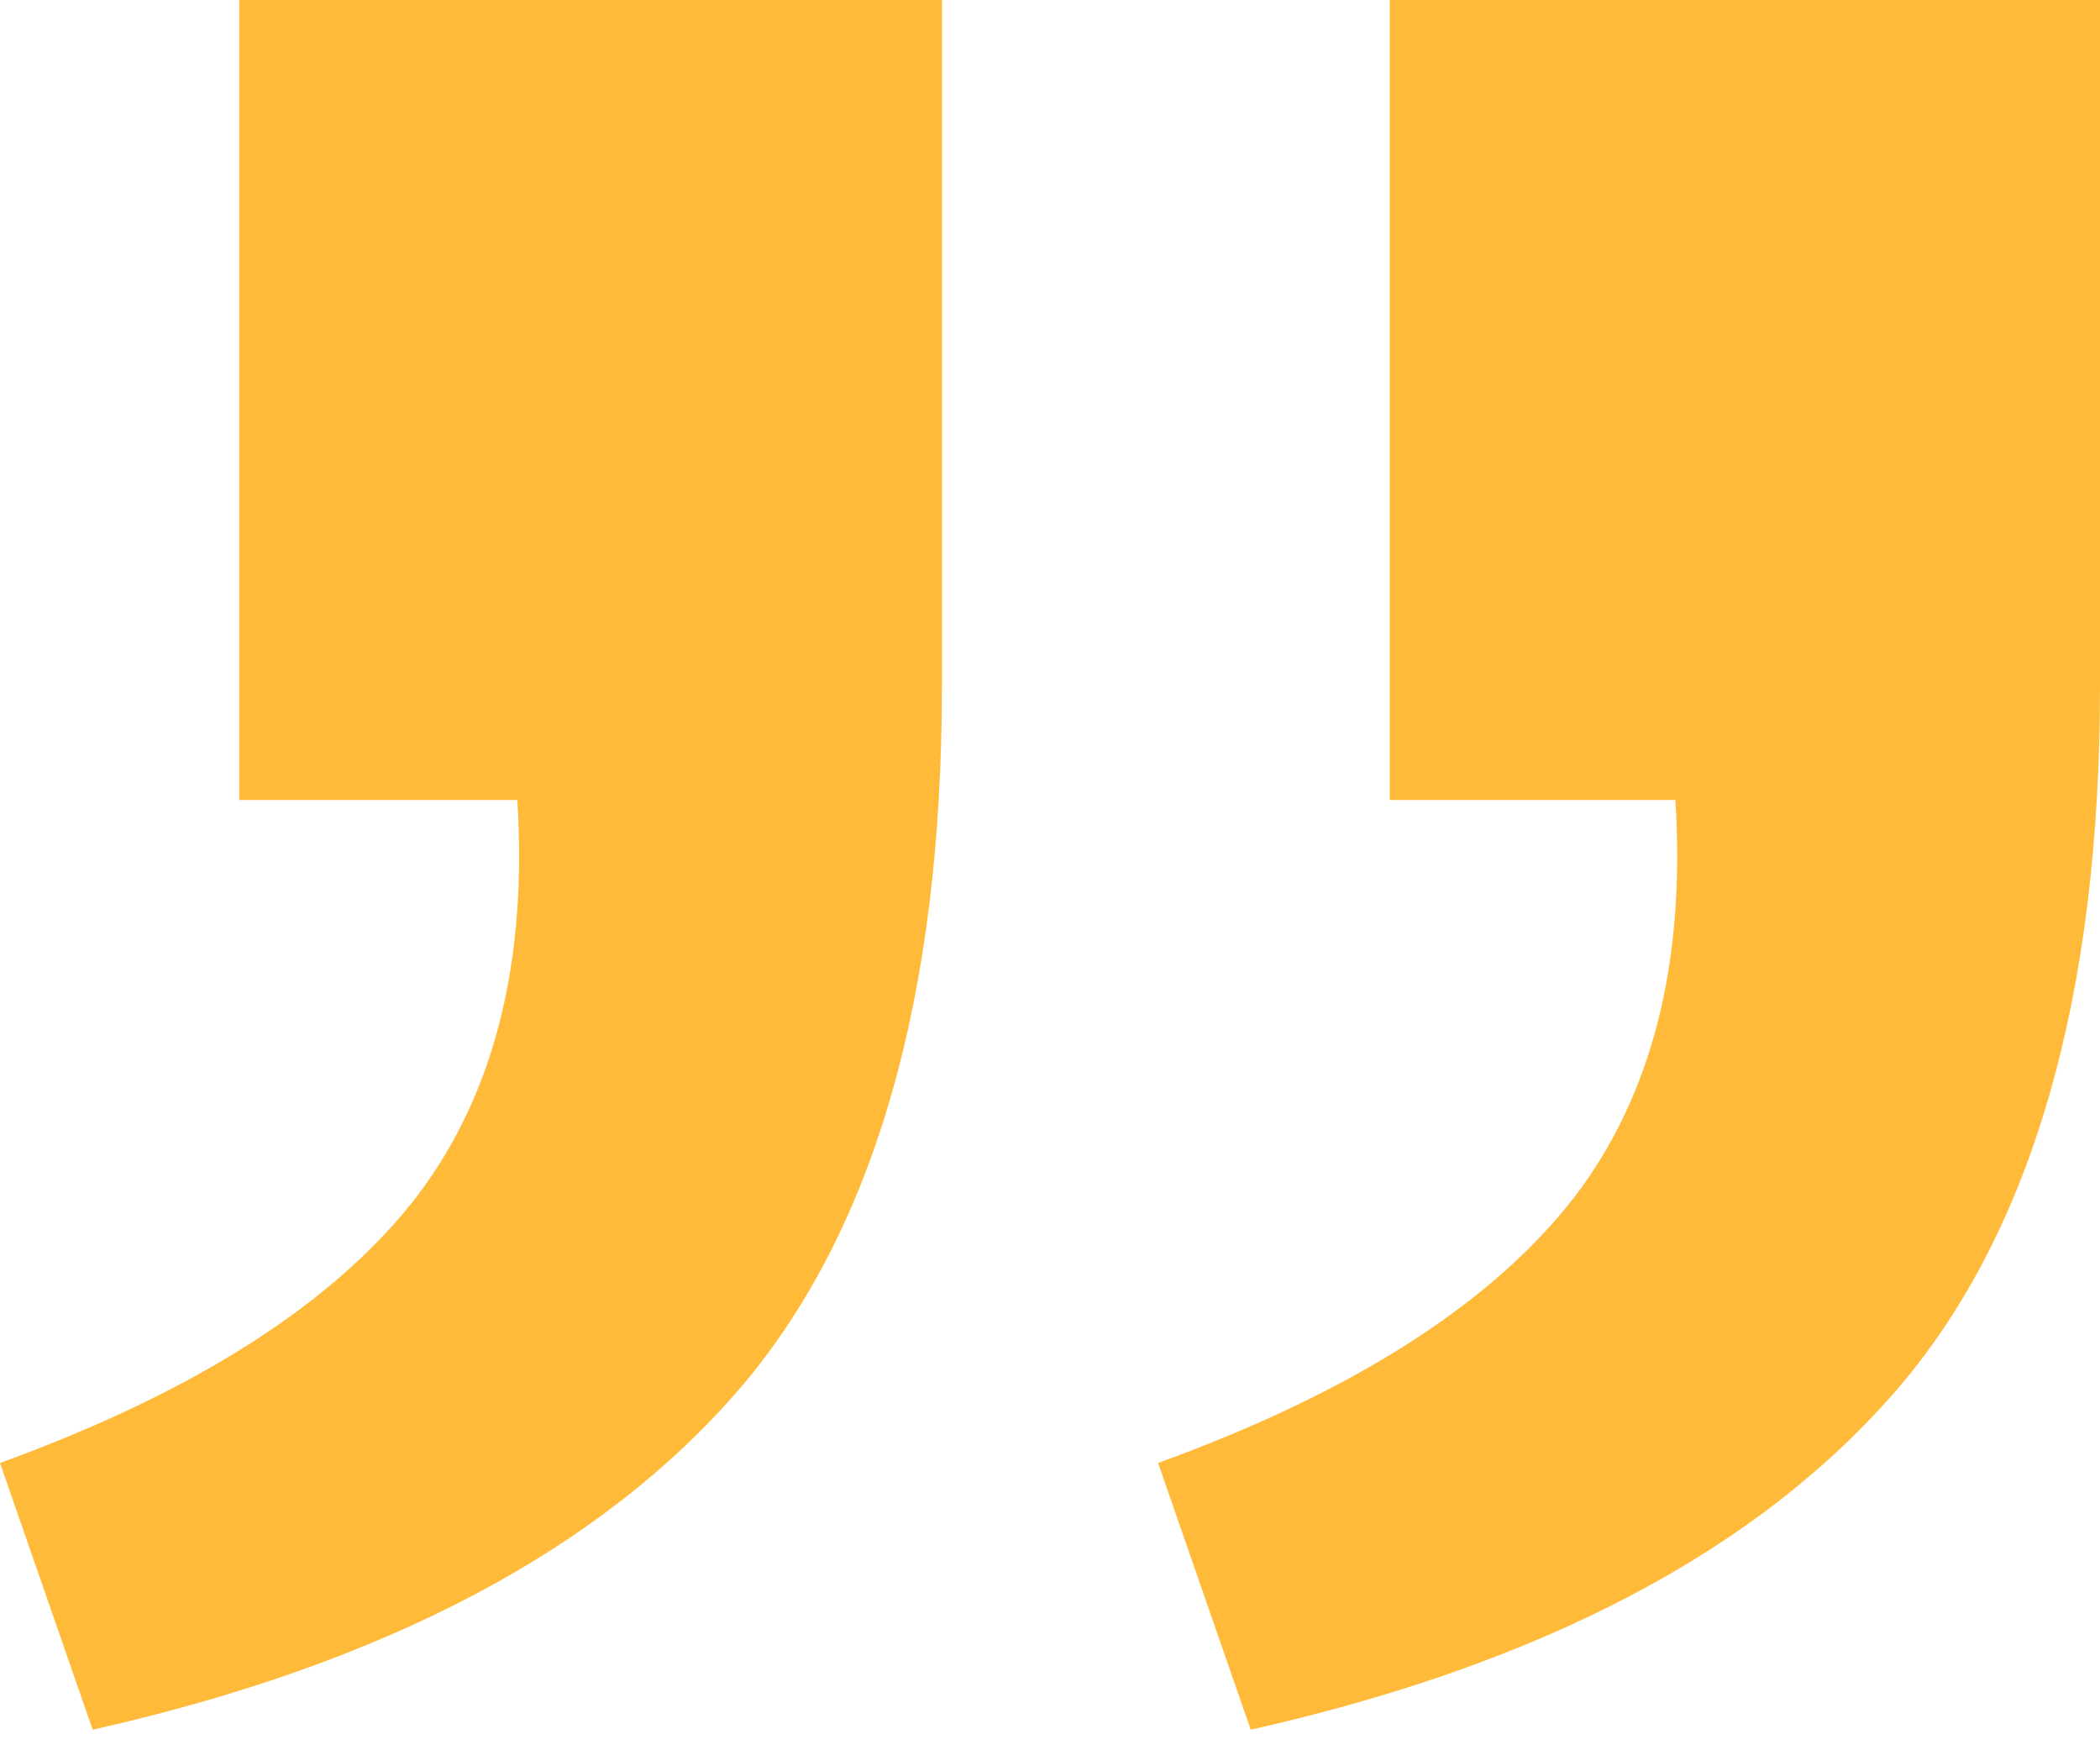 <svg width="24" height="20" viewBox="0 0 24 20" fill="none" xmlns="http://www.w3.org/2000/svg">
<path d="M2.66414e-07 16.717L1.059 19.765C4.412 19.01 6.882 17.704 8.471 15.847C10 14.047 10.765 11.377 10.765 7.836L10.765 -5.45628e-05L2.735 -5.52648e-05L2.735 9.142L5.912 9.142C6.029 11 5.647 12.509 4.765 13.67C3.824 14.889 2.235 15.905 2.66414e-07 16.717ZM13.235 16.717L14.294 19.765C17.647 19.01 20.118 17.704 21.706 15.847C23.235 14.047 24 11.377 24 7.836L24 -5.34058e-05L15.882 -5.41154e-05L15.882 9.142L19.147 9.142C19.265 11 18.882 12.509 18 13.67C17.059 14.889 15.471 15.905 13.235 16.717Z" fill="#FFBA3A"/>
</svg>
